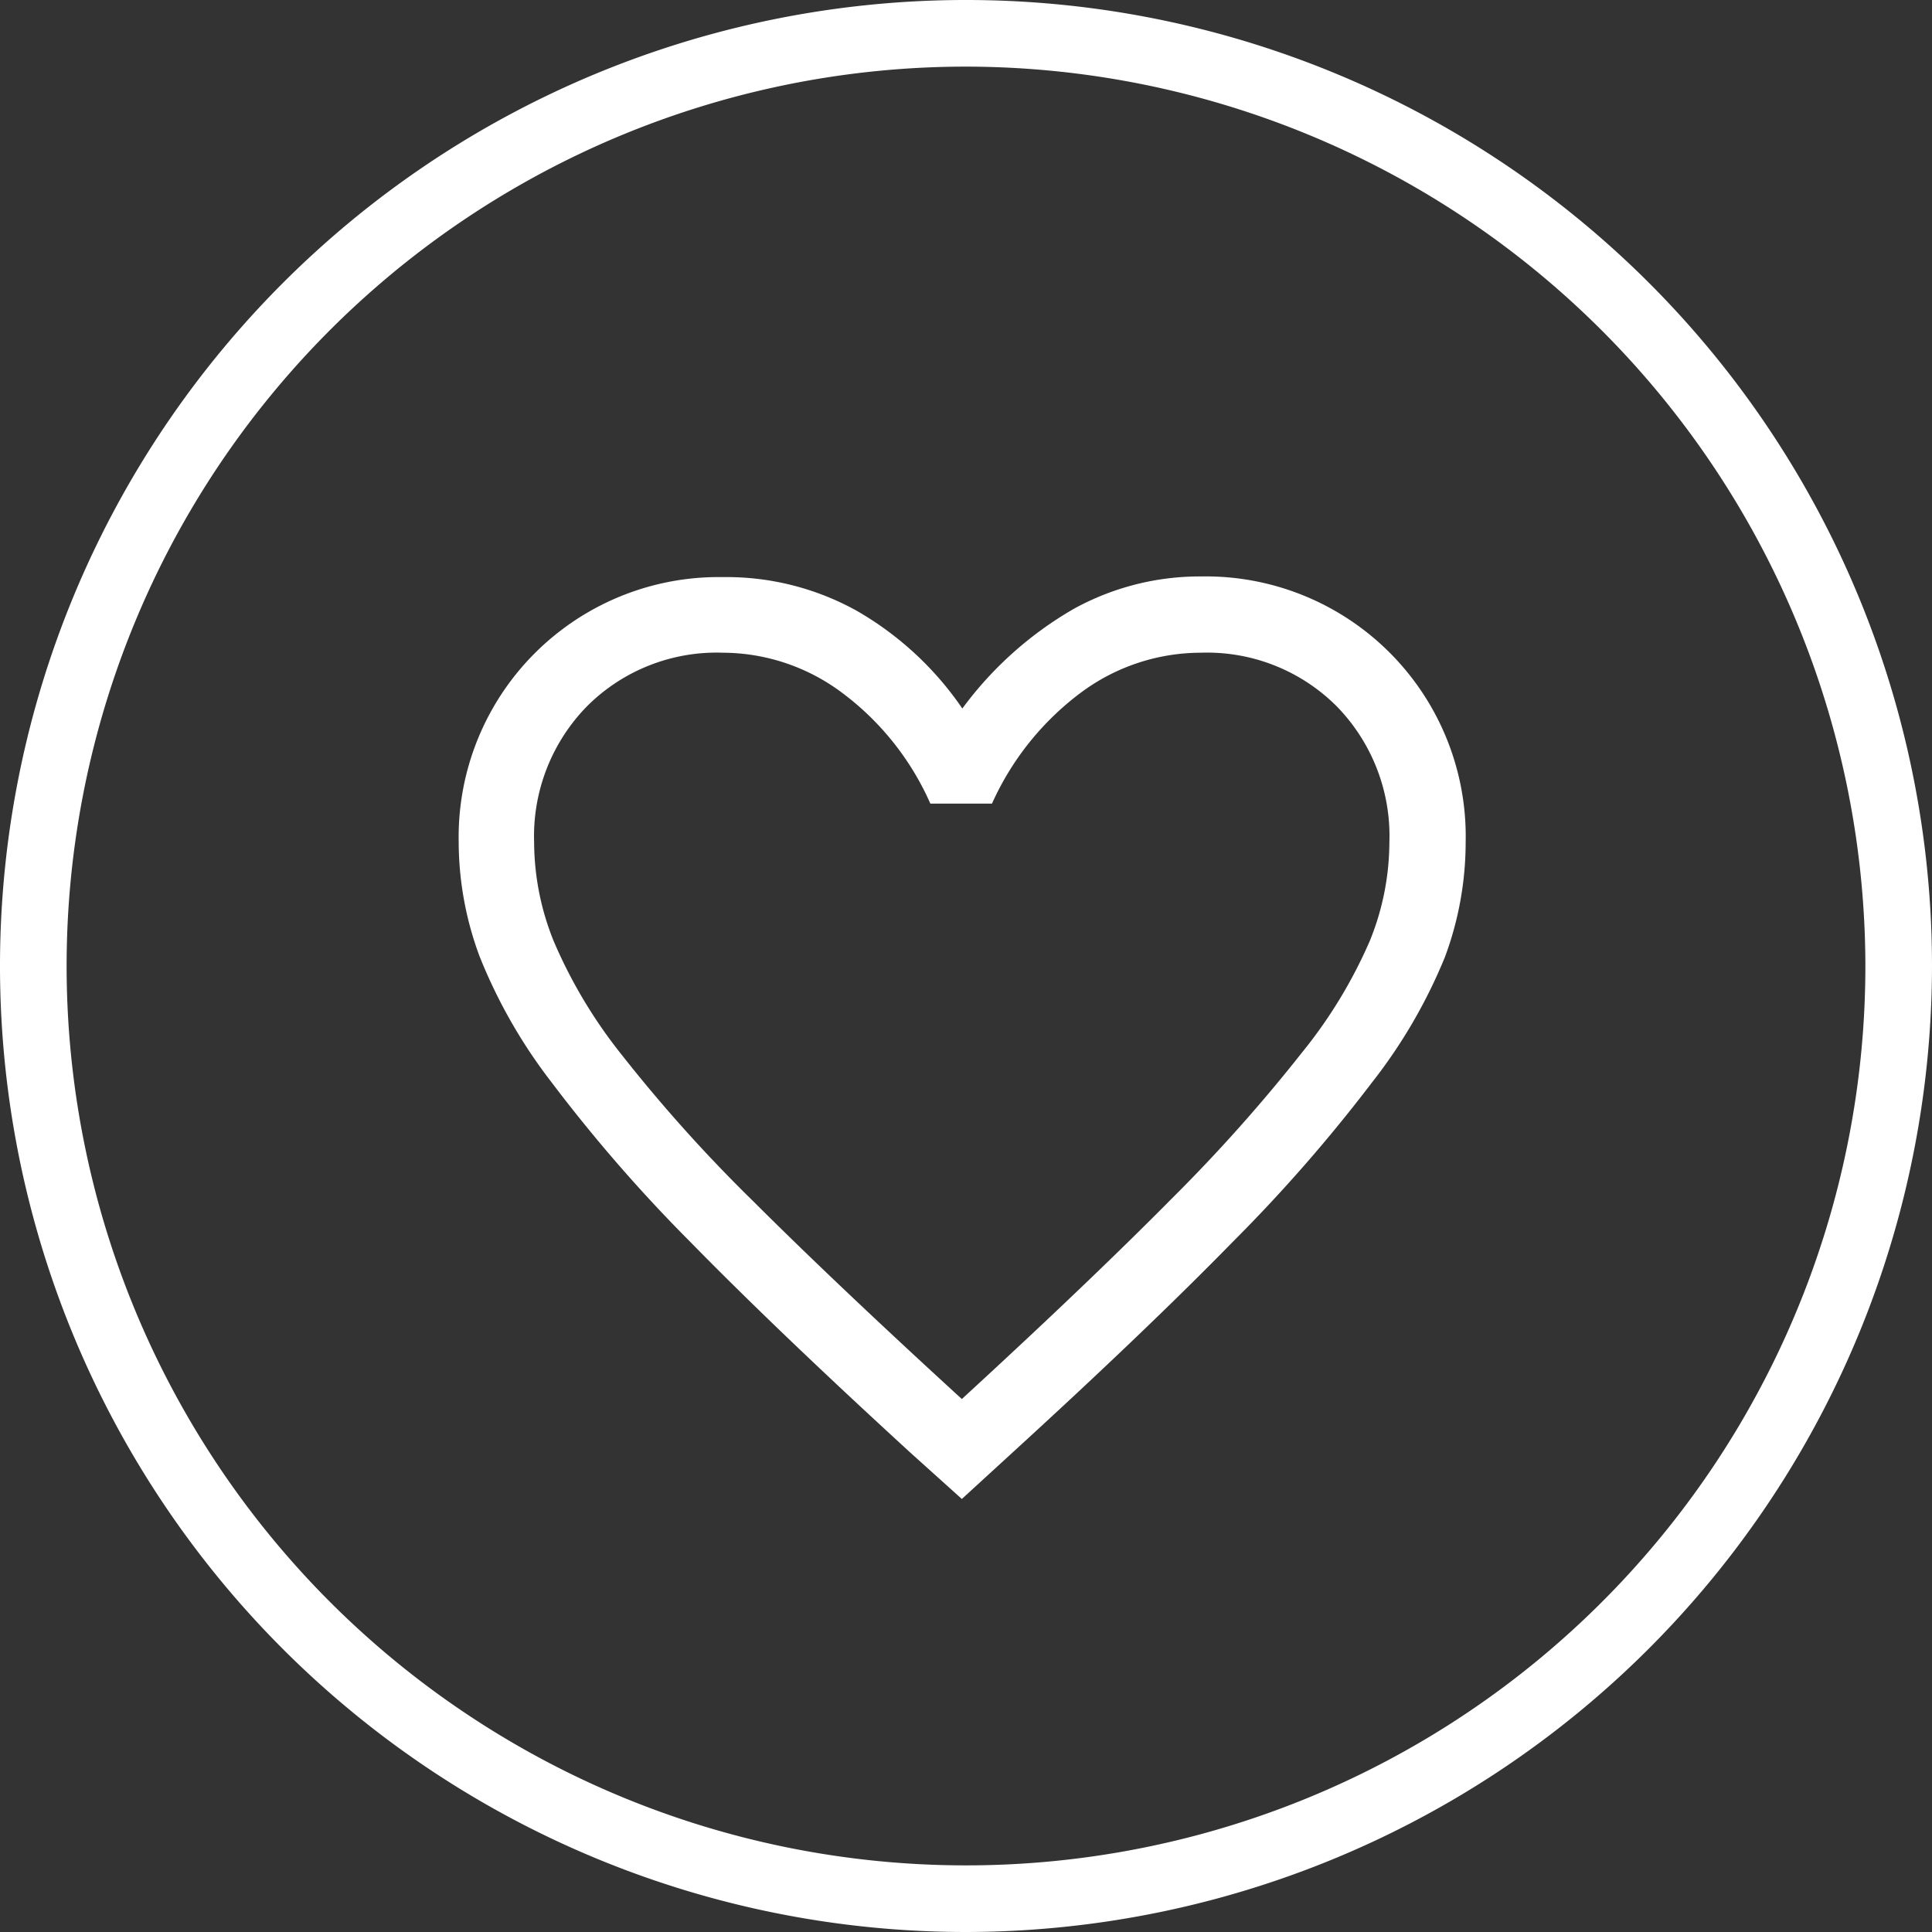 <svg xmlns="http://www.w3.org/2000/svg" viewBox="0 0 116 116"><rect x="0" y="0" width="116" height="116" fill="#333333" stroke="none"/><defs><style>.cls-1{fill:#fff;}</style></defs><g id="Ebene_2" data-name="Ebene 2"><g id="Ebene_1-2" data-name="Ebene 1"><path class="cls-1" d="M58,116a58,58,0,1,1,58-58A58.07,58.07,0,0,1,58,116ZM58,4a54,54,0,1,0,54,54A54.06,54.06,0,0,0,58,4Z"/><path class="cls-1" d="M57.75,90l-3.1-2.79q-8-7.33-13.21-12.65A92.92,92.92,0,0,1,33.13,65a31.37,31.37,0,0,1-4.34-7.59,19.8,19.8,0,0,1-1.25-6.87A15.61,15.61,0,0,1,43.4,34.65a16.11,16.11,0,0,1,8,2,19.32,19.32,0,0,1,6.38,5.89,21.84,21.84,0,0,1,6.72-6,15.7,15.7,0,0,1,7.63-1.93A15.61,15.61,0,0,1,88,50.58a19.79,19.79,0,0,1-1.24,6.87A31.37,31.37,0,0,1,82.37,65a94.17,94.17,0,0,1-8.31,9.52q-5.2,5.32-13.22,12.65Zm0-6q7.62-7,12.57-12a97.81,97.81,0,0,0,7.85-8.8,28.8,28.8,0,0,0,4.08-6.72,15.81,15.81,0,0,0,1.17-5.89,11.14,11.14,0,0,0-3.17-8.19,11,11,0,0,0-8.15-3.21,12.08,12.08,0,0,0-7.18,2.38,17,17,0,0,0-5.36,6.68h-3.7a16.71,16.71,0,0,0-5.28-6.64,12,12,0,0,0-7.18-2.42,11,11,0,0,0-8.15,3.21,11.15,11.15,0,0,0-3.18,8.19,15.94,15.94,0,0,0,1.18,5.93,29.41,29.41,0,0,0,4.07,6.8,91.18,91.18,0,0,0,7.89,8.79Q50.21,77.1,57.75,84Z"/></g></g></svg>